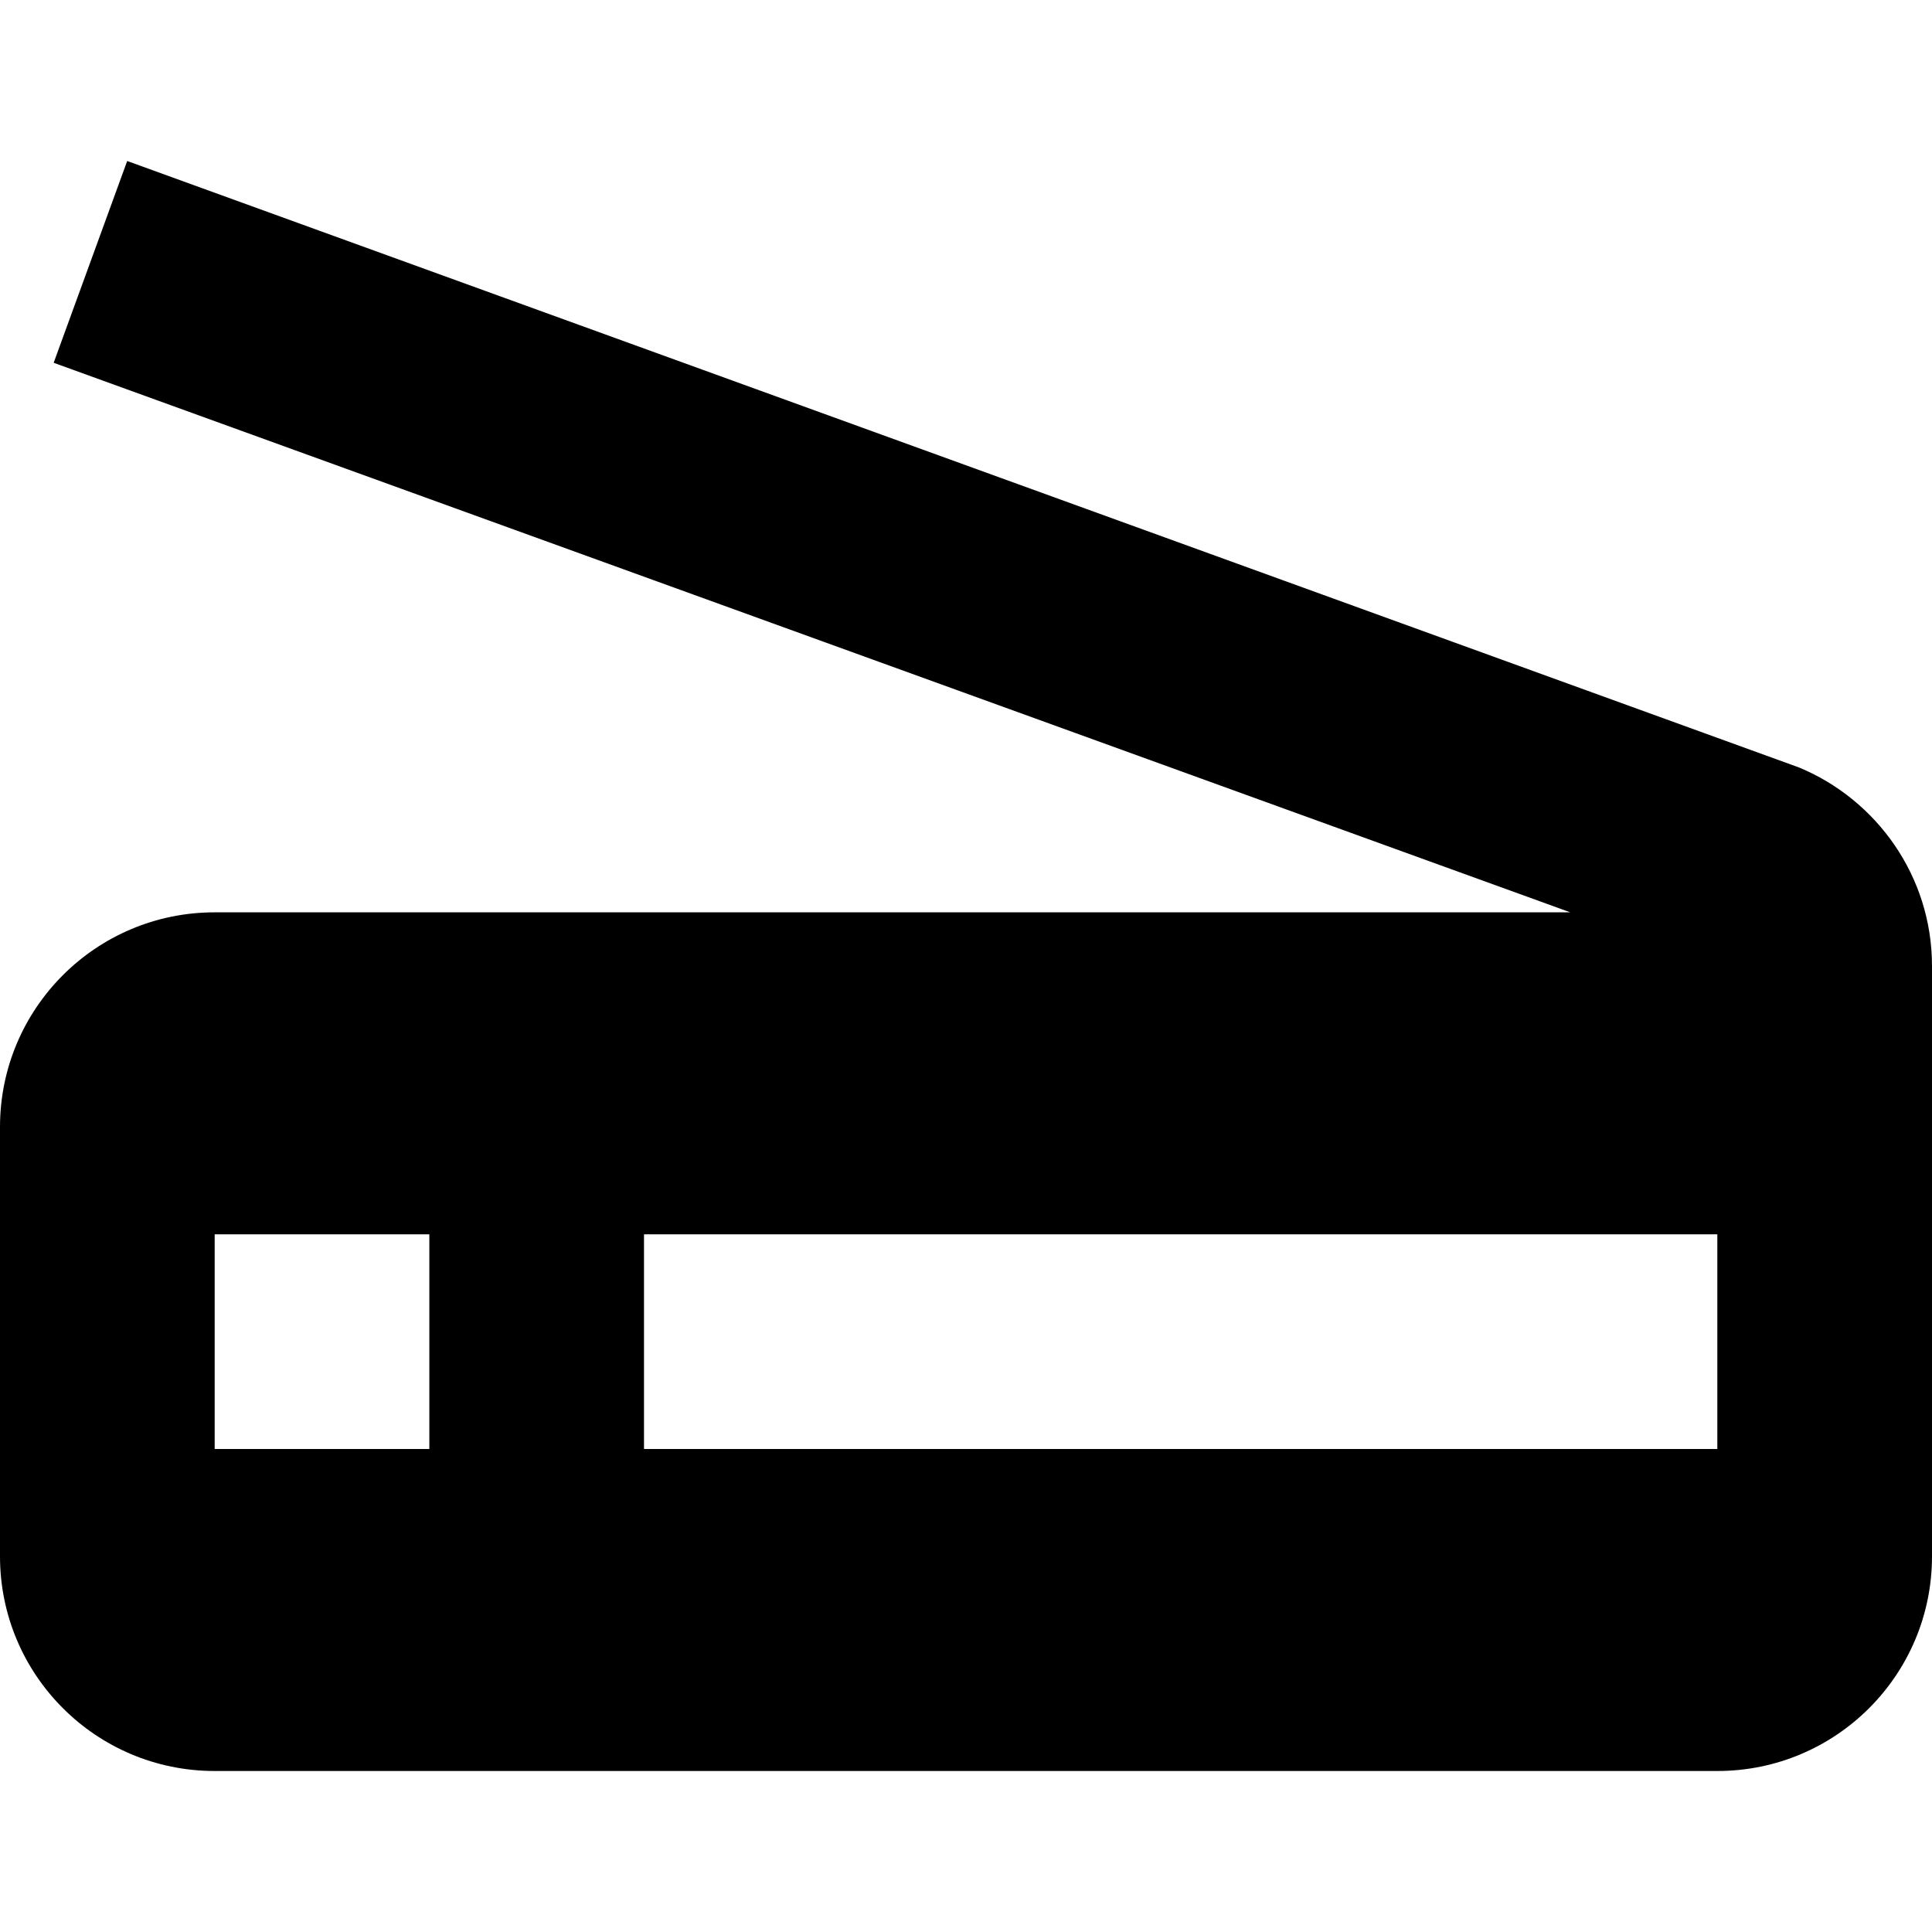 <?xml version="1.0" encoding="iso-8859-1"?>
<!-- Generator: Adobe Illustrator 19.0.0, SVG Export Plug-In . SVG Version: 6.00 Build 0)  -->
<svg xmlns="http://www.w3.org/2000/svg" xmlns:xlink="http://www.w3.org/1999/xlink" version="1.1" id="Capa_1" x="0px" y="0px" viewBox="0 0 384 384" style="enable-background:new 0 0 384 384;" xml:space="preserve">
<g>
	<g>
		<rect x="106.667" y="298.667" width="234.667" height="42.667"/>
	</g>
</g>
<g>
	<g>
		<path d="M357.547,152.533L25.28,32L10.667,72.107l301.44,109.227H42.667C19.093,181.333,0,200.427,0,224v85.333    C0,332.907,19.093,352,42.667,352h298.667C364.907,352,384,332.907,384,309.333V192C384,174.187,373.013,158.933,357.547,152.533z     M85.333,288H42.667v-42.667h42.667V288z M341.333,288H128v-42.667h213.333V288z"/>
	</g>
</g>
<g>
</g>
<g>
</g>
<g>
</g>
<g>
</g>
<g>
</g>
<g>
</g>
<g>
</g>
<g>
</g>
<g>
</g>
<g>
</g>
<g>
</g>
<g>
</g>
<g>
</g>
<g>
</g>
<g>
</g>
</svg>
